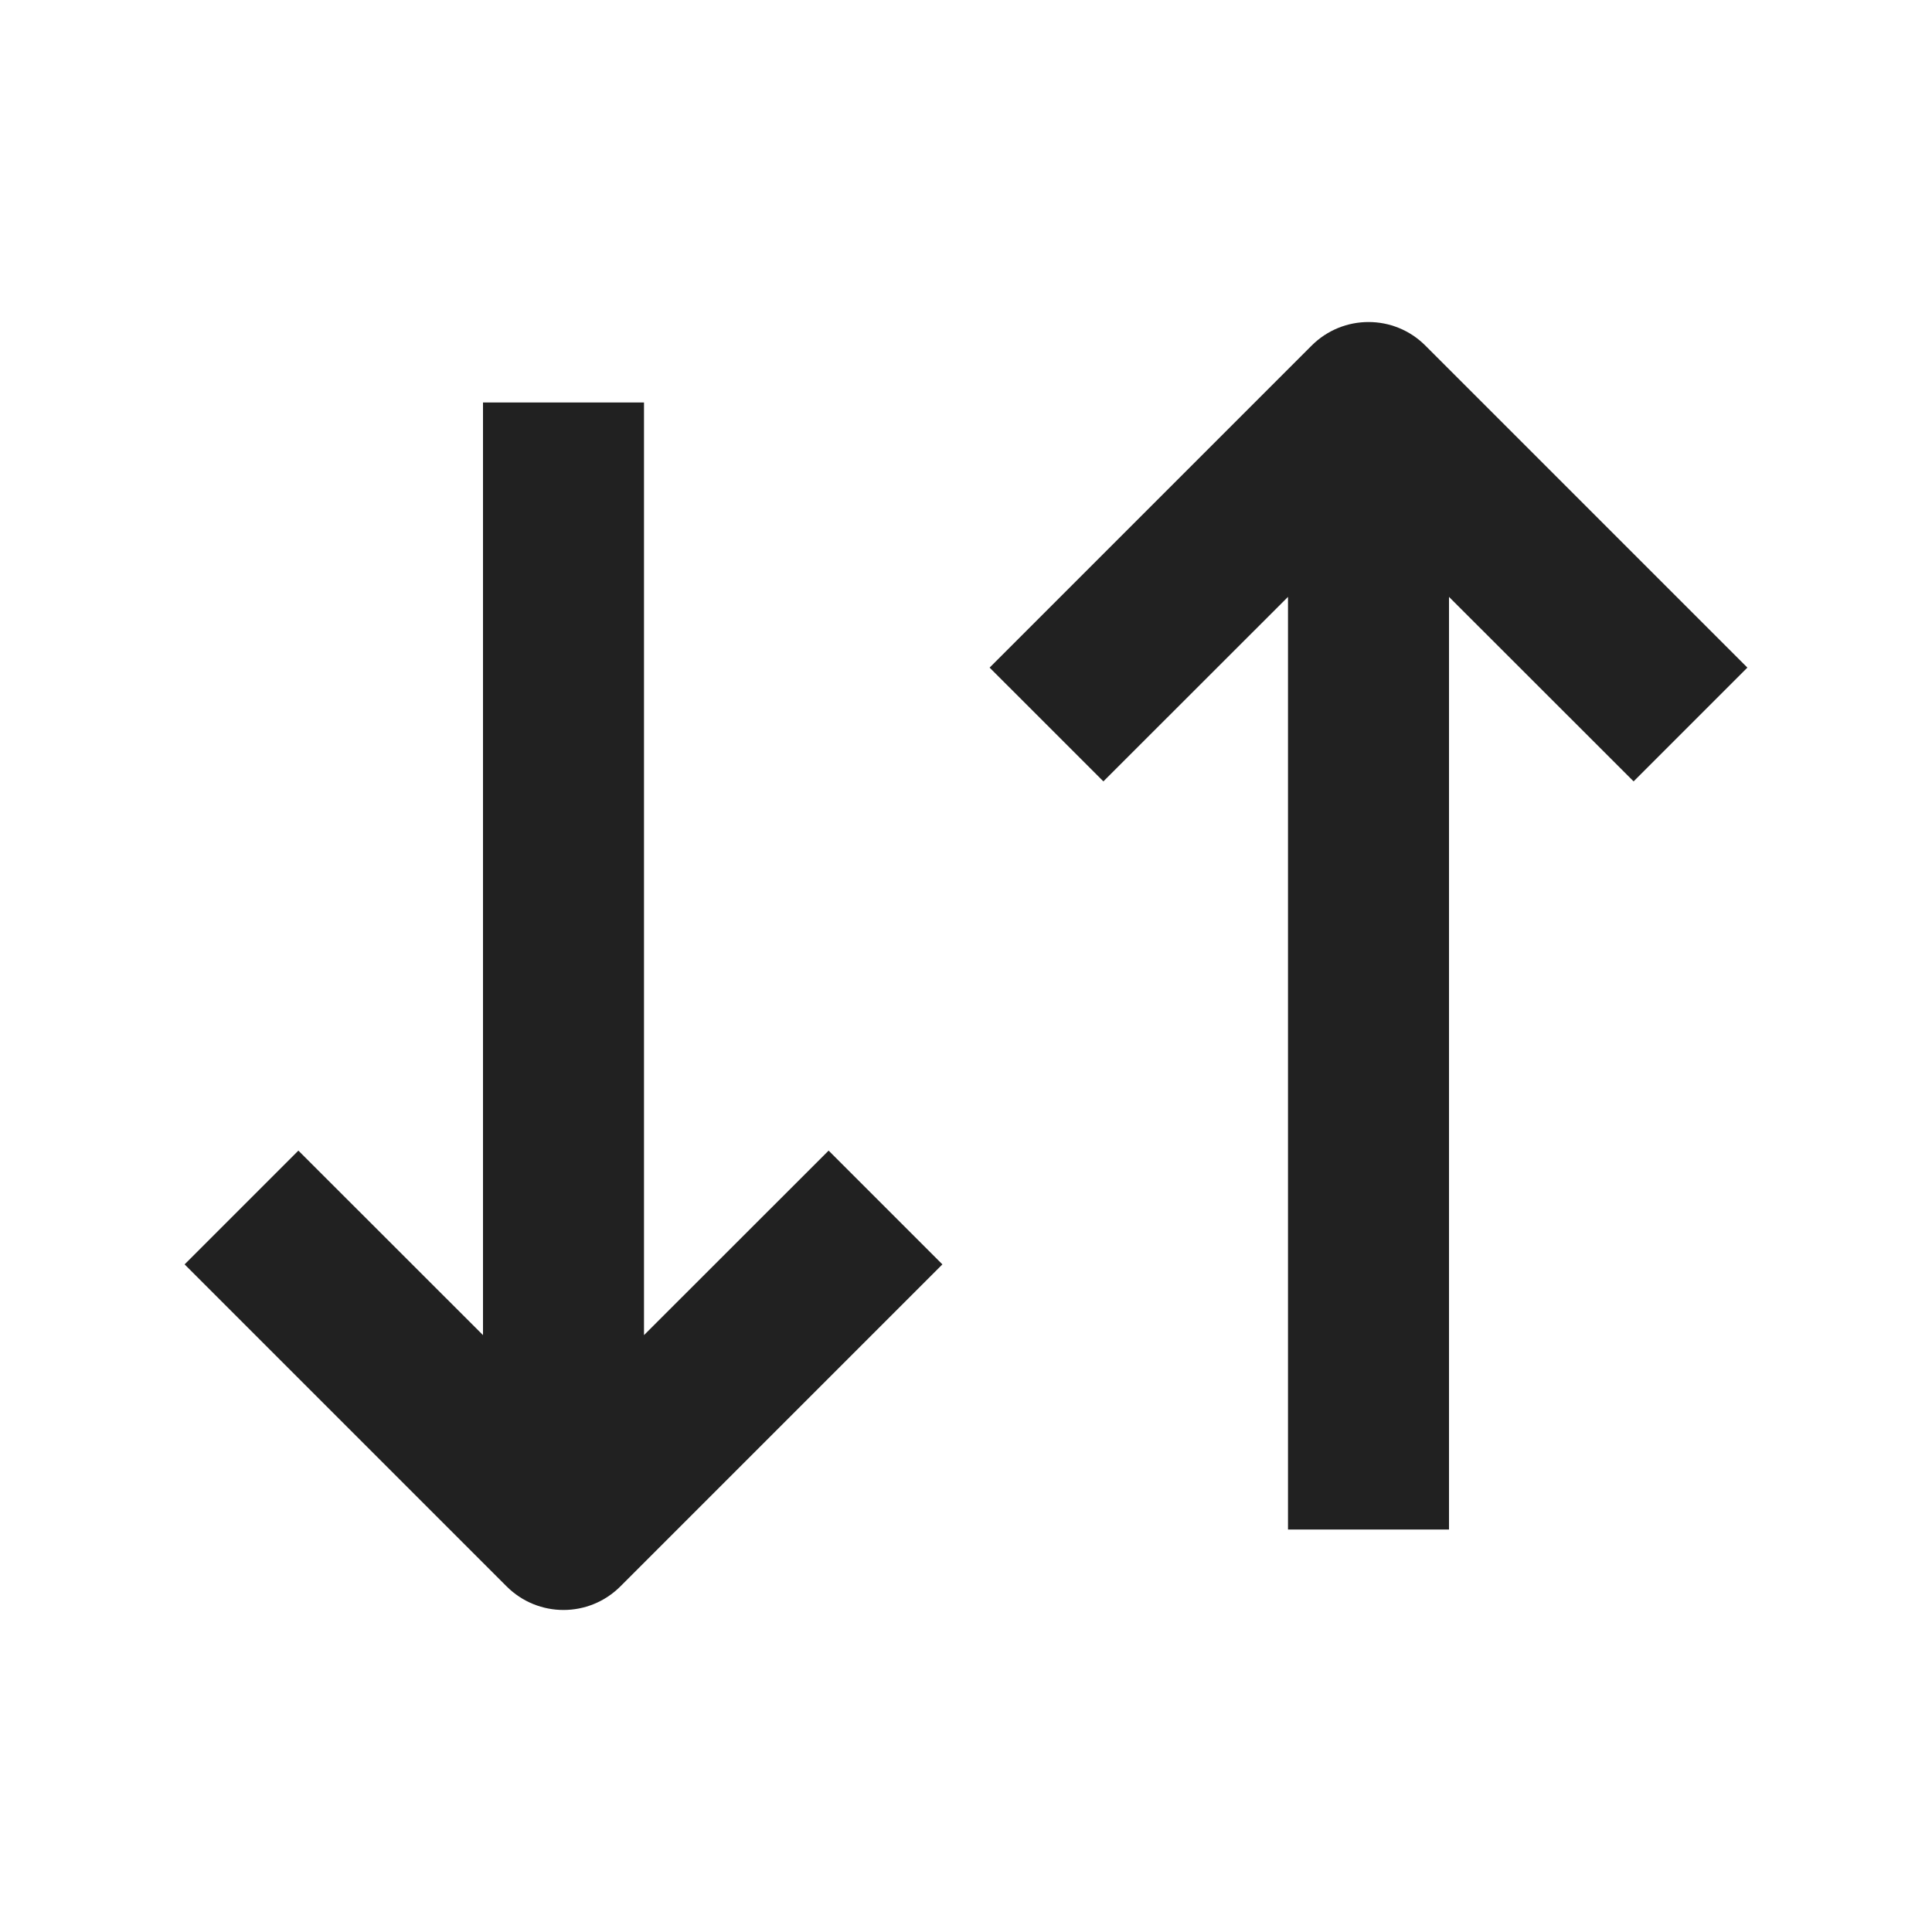 <svg width="18" height="18" viewBox="0 0 18 18" fill="none" xmlns="http://www.w3.org/2000/svg">
<path d="M16.28 6.22L13.28 3.22C12.988 2.927 12.513 2.927 12.22 3.22L9.22 6.22L10.28 7.28L12 5.561V14.25H13.5V5.561L15.22 7.28L16.28 6.22Z" fill="#212121"/>
<path d="M7.72 10.72L6 12.439L6 3.75L4.5 3.75L4.5 12.439L2.78 10.72L1.72 11.78L4.72 14.78C5.013 15.073 5.487 15.073 5.78 14.78L8.78 11.78L7.72 10.72Z" fill="#212121"/>
</svg>
